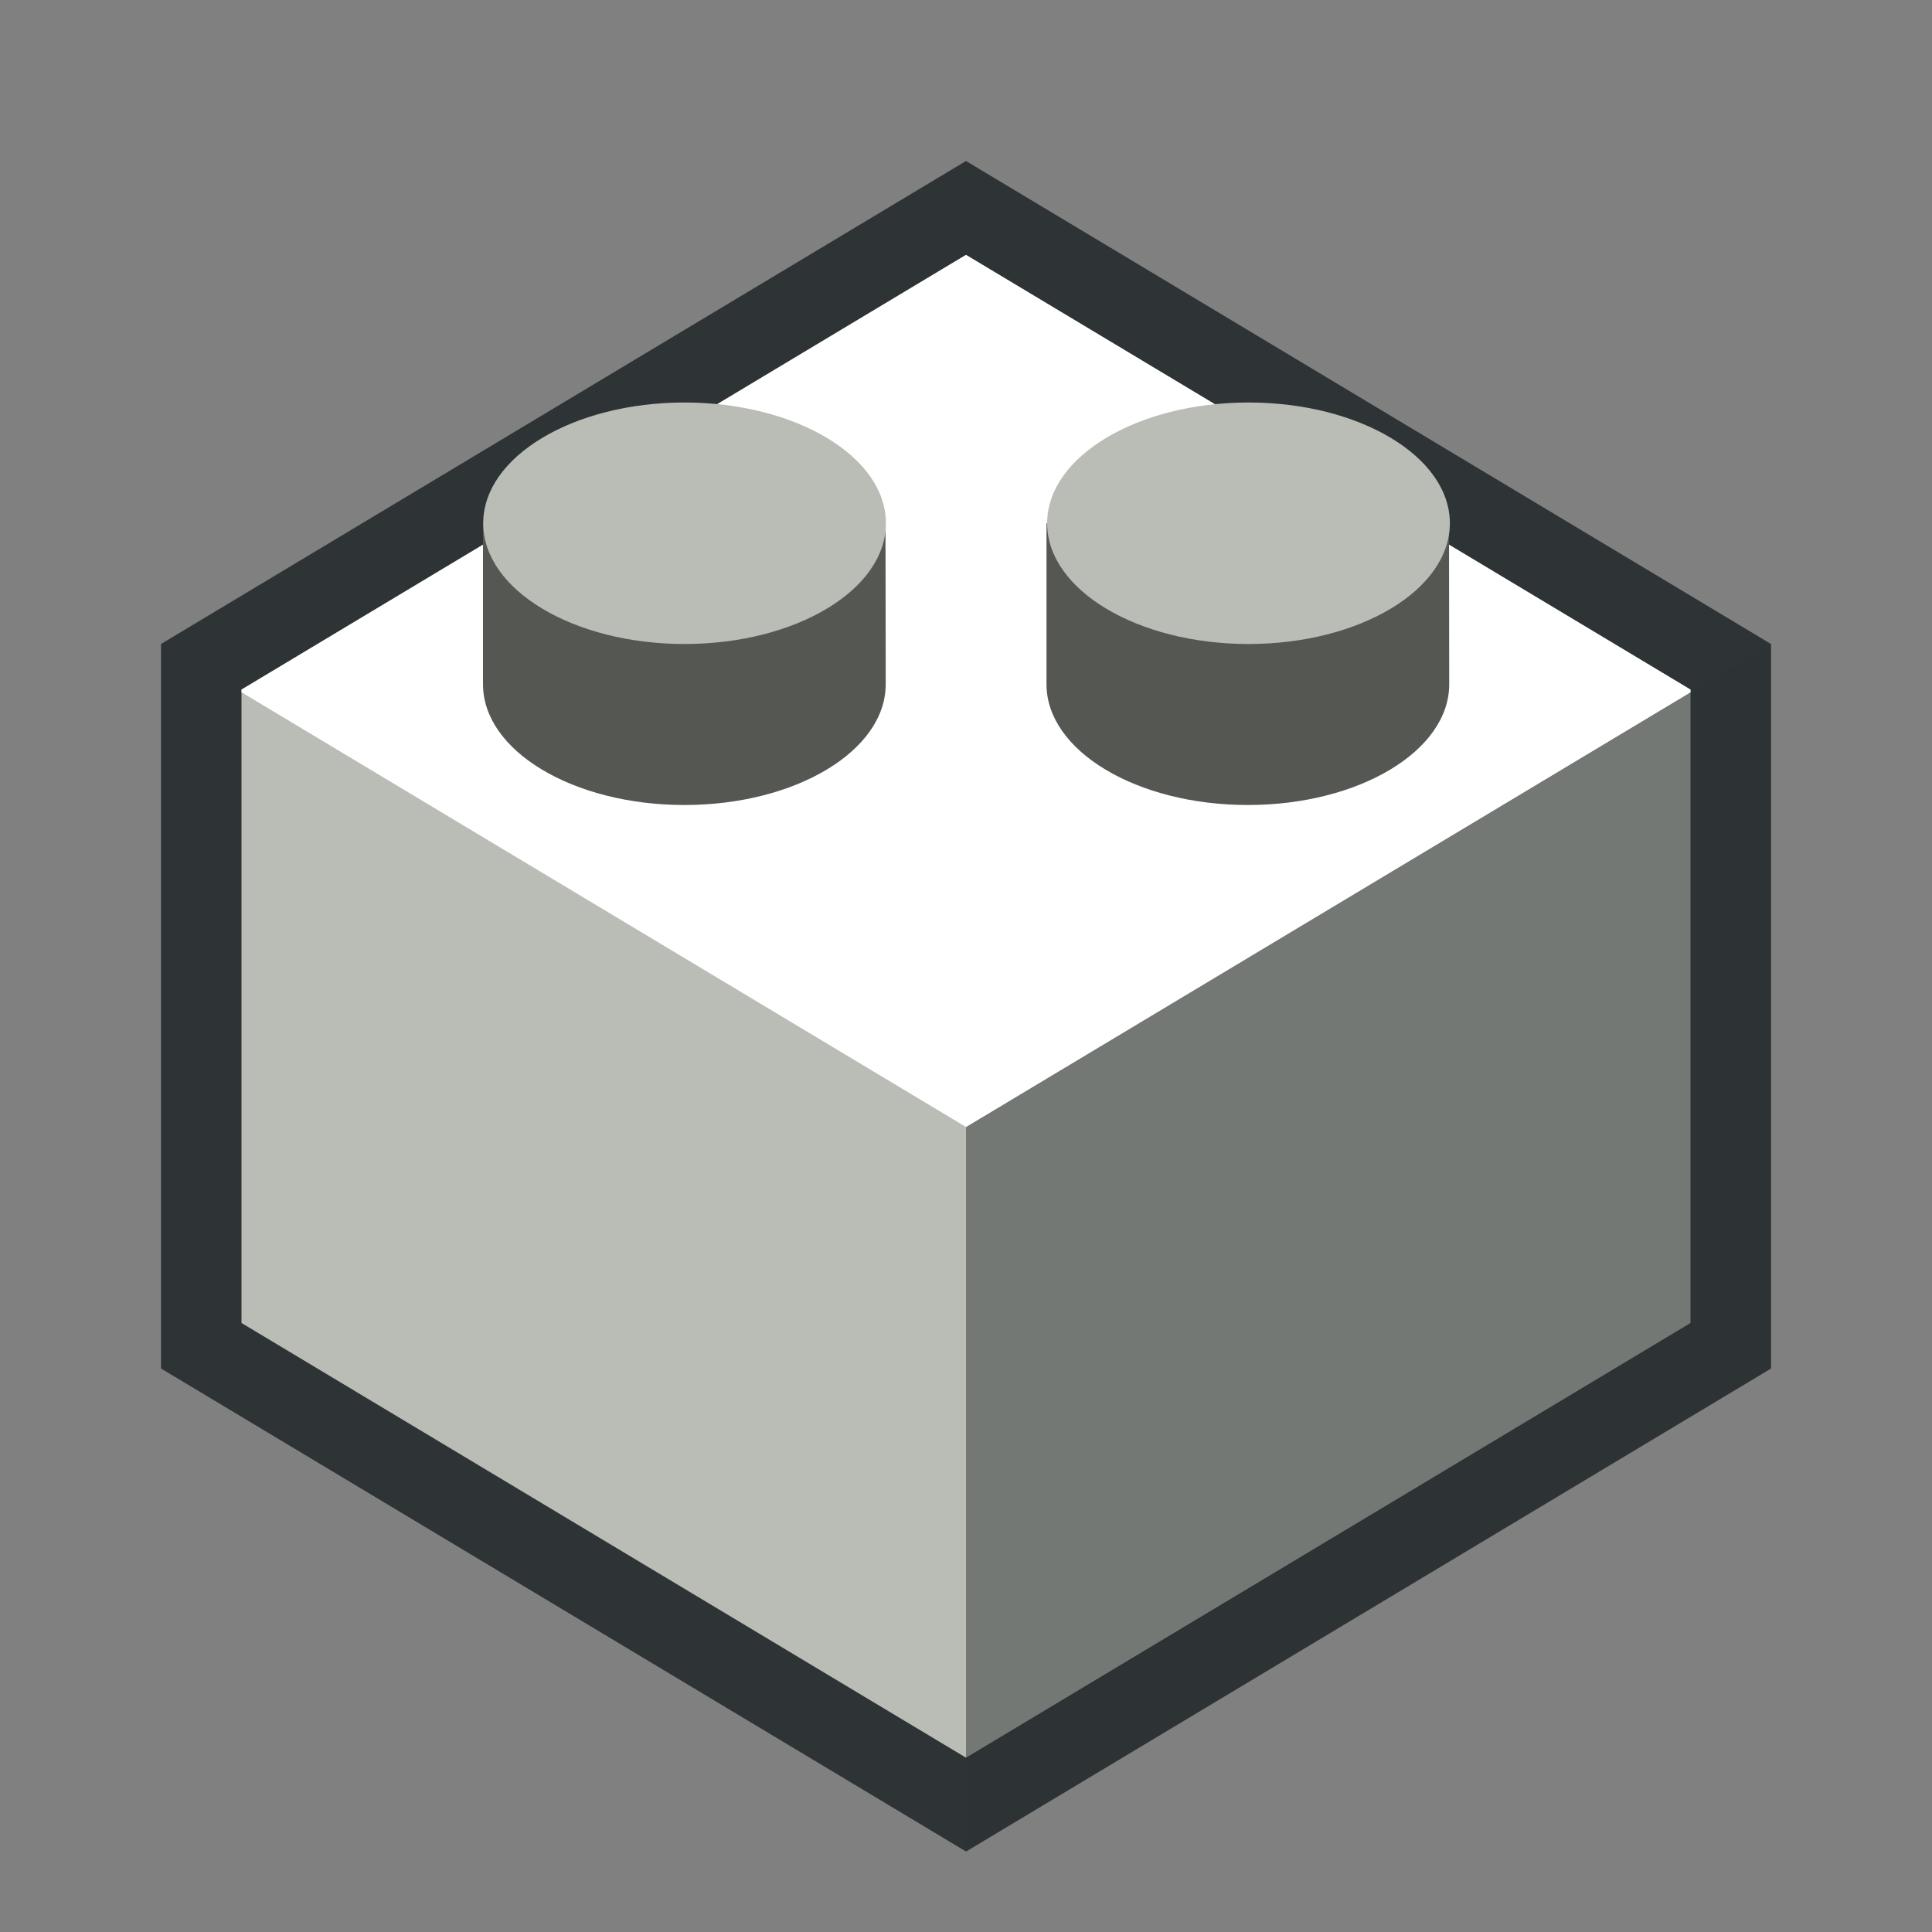 <?xml version="1.0" encoding="UTF-8" standalone="no"?>
<!--Generator: Xara Designer (www.xara.com), SVG filter version: 6.0.0.4-->

<svg
   xmlns:dc="http://purl.org/dc/elements/1.1/"
   xmlns:cc="http://creativecommons.org/ns#"
   xmlns:rdf="http://www.w3.org/1999/02/22-rdf-syntax-ns#"
   xmlns:svg="http://www.w3.org/2000/svg"
   xmlns="http://www.w3.org/2000/svg"
   xmlns:sodipodi="http://sodipodi.sourceforge.net/DTD/sodipodi-0.dtd"
   xmlns:inkscape="http://www.inkscape.org/namespaces/inkscape"
   version="1.1"
   overflow="visible"
   width="18pt"
   height="18pt"
   viewBox="0 0 18 18"
   id="svg2"
   inkscape:version="0.91 r13725"
   sodipodi:docname="toy-brick-plugin.svg"
   style="overflow:visible;fill-rule:evenodd;stroke-width:0.501;stroke-linejoin:bevel">
  <rect x="0" y="0" width="18" height="18" fill="#808080" stroke="none"/>
  <sodipodi:namedview
     pagecolor="#ffffff"
     bordercolor="#666666"
     borderopacity="1"
     objecttolerance="10"
     gridtolerance="10"
     guidetolerance="10"
     inkscape:pageopacity="0"
     inkscape:pageshadow="2"
     inkscape:window-width="640"
     inkscape:window-height="480"
     id="namedview35"
     showgrid="false"
     fit-margin-top="0"
     fit-margin-left="0"
     fit-margin-right="0"
     fit-margin-bottom="0"
     inkscape:zoom="3.588113"
     inkscape:cx="1.4043372"
     inkscape:cy="11.782734"
     inkscape:window-x="0"
     inkscape:window-y="0"
     inkscape:window-maximized="0"
     inkscape:current-layer="svg2" />
  <defs
     id="defs4">
    <linearGradient
       id="LinearGradient"
       gradientUnits="userSpaceOnUse"
       x1="0"
       y1="0"
       x2="0"
       y2="7.5"
       gradientTransform="translate(481.569,615.819)">
      <stop
         offset="0"
         stop-color="#333333"
         id="stop7" />
      <stop
         offset="1"
         stop-color="#ffffff"
         id="stop9" />
    </linearGradient>
  </defs>
  <g
     id="Document"
     font-size="16"
     transform="matrix(1,0,0,-1,-464.319,-215.572)"
     style="font-size:16px;font-family:'Times New Roman';fill:none;stroke:#000000">
    <g
       id="Spread"
       transform="translate(0,-841.891)">
      <g
         id="Layer 1">
        <path
           d="m 473.319,624.819 7.5,-4.5 0,-6.75 -7.5,-4.5 -7.5,4.5 0,6.75 7.5,4.5 z"
           stroke-miterlimit="79.84"
           id="path14"
           inkscape:connector-curvature="0"
           style="fill:#2e3436;stroke:none;stroke-width:0.5;stroke-linejoin:round;stroke-miterlimit:79.84;marker-start:none;marker-end:none" />
        <path
           d="m 473.319,609.943 -6.75,4.05 0,5.901 6.75,4.05 6.75,-4.05 0,-5.901 -6.75,-4.05 z"
           stroke-miterlimit="79.84"
           id="path16"
           inkscape:connector-curvature="0"
           style="fill:#babdb6;stroke:none;stroke-width:0.5;stroke-linejoin:round;stroke-miterlimit:79.84;marker-start:none;marker-end:none" />
        <path
           d="m 464.319,626.319 18,0 0,-18 -18,0 0,18 z"
           stroke-miterlimit="79.84"
           id="path18"
           inkscape:connector-curvature="0"
           style="stroke:none;stroke-width:0.407;stroke-linejoin:miter;stroke-miterlimit:79.84;marker-start:none;marker-end:none" />
        <path
           d="m 473.319,615.819 7.5,4.5 0,-6.75 -7.5,-4.5 0,6.75 z"
           stroke-miterlimit="79.84"
           id="path20"
           inkscape:connector-curvature="0"
           style="fill:#2e3436;fill-opacity:0.498;stroke:none;stroke-width:0.5;stroke-linejoin:round;stroke-miterlimit:79.84;stroke-opacity:0.498;marker-start:none;marker-end:none" />
        <mask
           id="TranspMask">
          <rect
             x="-59.528"
             y="-84.189"
             width="714.332"
             height="1010.269"
             id="rect23"
             style="fill:url(#LinearGradient);stroke:none" />
        </mask>
        <path
           d="m 473.319,615.819 -6.75,4.05 0,0.025 6.75,4.05 6.75,-4.05 0,-0.025 -6.75,-4.05 z"
           stroke-miterlimit="79.84"
           mask="url(#TranspMask)"
           id="path25"
           inkscape:connector-curvature="0"
           style="fill:#ffffff;stroke:none;stroke-width:0.5;stroke-linejoin:miter;stroke-miterlimit:79.84;marker-start:none;marker-end:none" />
        <path
           d="m 477.821,619.944 c 0,-0.621 -0.841,-1.125 -1.876,-1.125 -1.035,0 -1.876,0.504 -1.876,1.125 l 0,1.5 3.75,0 0.002,-1.5 z"
           stroke-miterlimit="79.84"
           id="path27"
           inkscape:connector-curvature="0"
           style="fill:#555753;stroke:none;stroke-width:0.5;stroke-miterlimit:79.84;marker-start:none;marker-end:none" />
        <path
           d="m 475.951,622.569 c 1.035,0 1.876,-0.504 1.876,-1.125 0,-0.621 -0.841,-1.125 -1.876,-1.125 -1.035,0 -1.876,0.504 -1.876,1.125 0,0.621 0.841,1.125 1.876,1.125 z"
           stroke-miterlimit="79.84"
           id="path29"
           inkscape:connector-curvature="0"
           style="fill:#babdb6;stroke:none;stroke-width:0.5;stroke-miterlimit:79.84;marker-start:none;marker-end:none" />
        <path
           d="m 472.571,619.944 c 0,-0.621 -0.841,-1.125 -1.876,-1.125 -1.035,0 -1.876,0.504 -1.876,1.125 l 0,1.5 3.75,0 0.002,-1.5 z"
           stroke-miterlimit="79.84"
           id="path31"
           inkscape:connector-curvature="0"
           style="fill:#555753;stroke:none;stroke-width:0.5;stroke-miterlimit:79.84;marker-start:none;marker-end:none" />
        <path
           d="m 470.697,622.569 c 1.035,0 1.876,-0.504 1.876,-1.125 0,-0.621 -0.841,-1.125 -1.876,-1.125 -1.035,0 -1.876,0.504 -1.876,1.125 0,0.621 0.841,1.125 1.876,1.125 z"
           stroke-miterlimit="79.84"
           id="path33"
           inkscape:connector-curvature="0"
           style="fill:#babdb6;stroke:none;stroke-width:0.5;stroke-miterlimit:79.84;marker-start:none;marker-end:none" />
      </g>
    </g>
  </g>
</svg>
